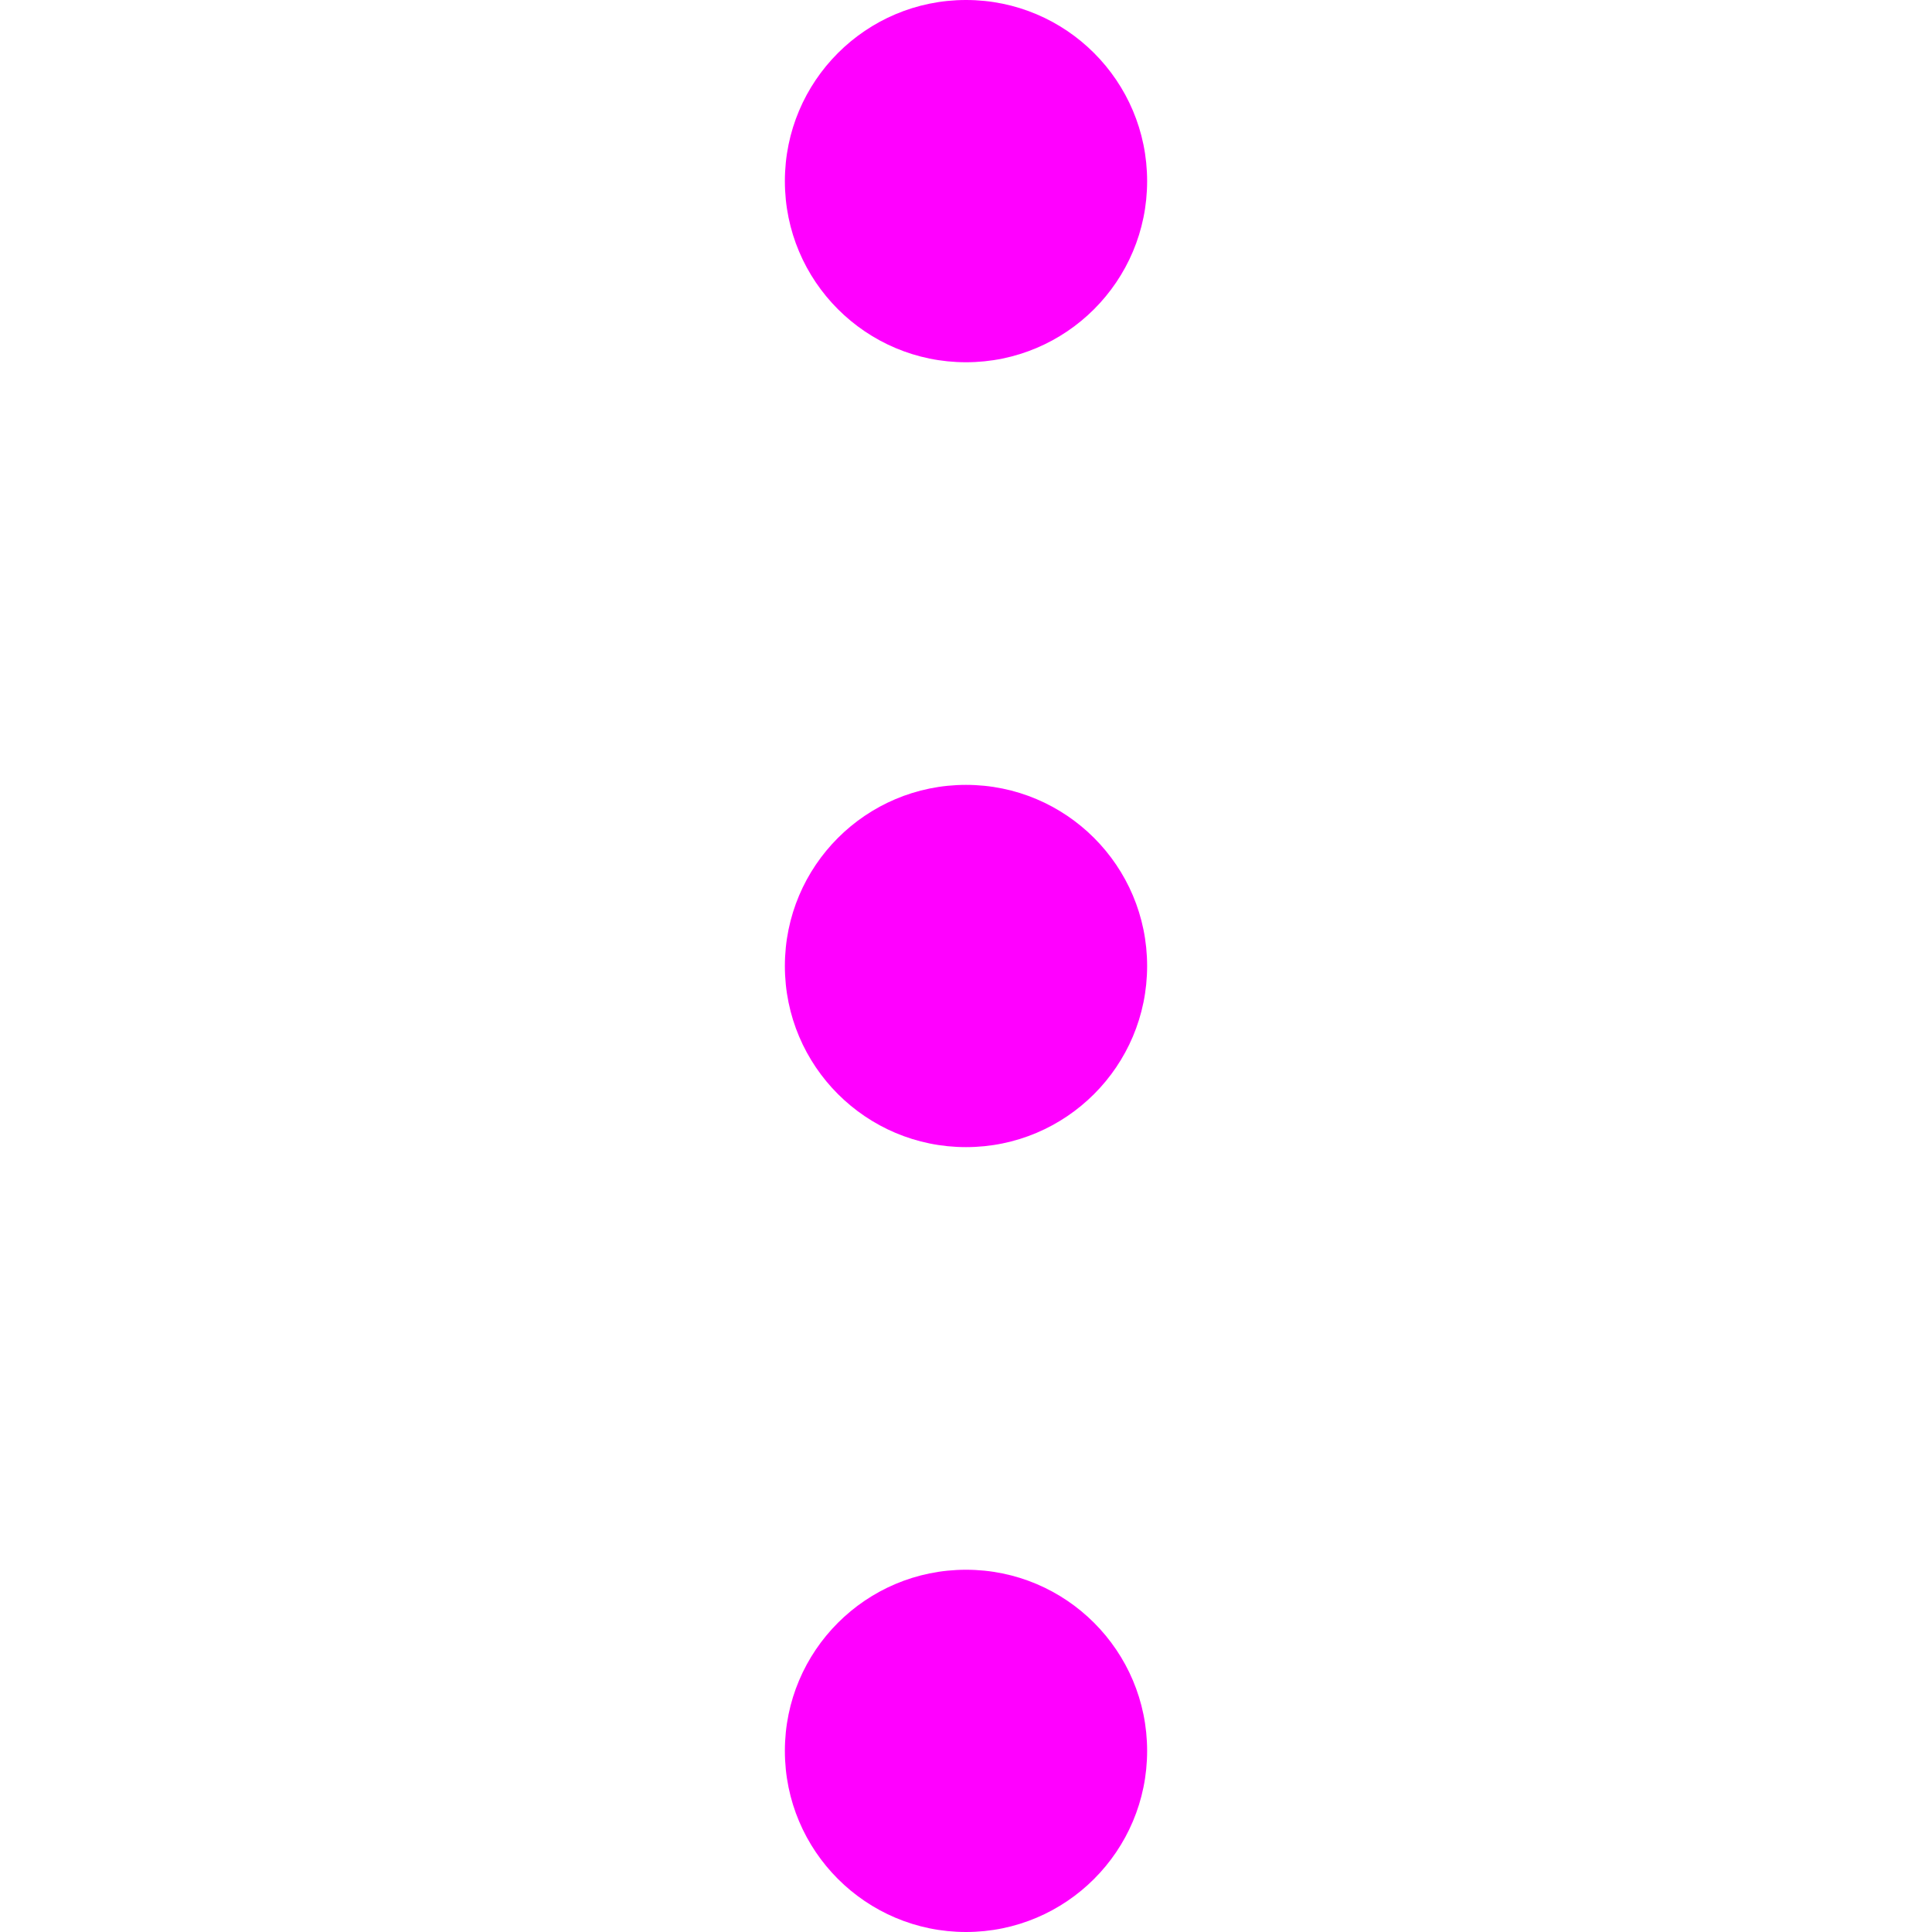 <svg width="16" height="16" viewBox="0 0 16 16" fill="none" xmlns="http://www.w3.org/2000/svg">
<g clip-path="url(#clip0_341_3050)">
<circle cx="8" cy="1.5" r="1.5" fill="#FF00FF"/>
<circle cx="8" cy="8" r="1.5" fill="#FF00FF"/>
<circle cx="8" cy="14.5" r="1.5" fill="#FF00FF"/>
</g>
<defs>
<clipPath id="clip0_341_3050">
<rect width="16" height="16" fill="white"/>
</clipPath>
</defs>
</svg>
